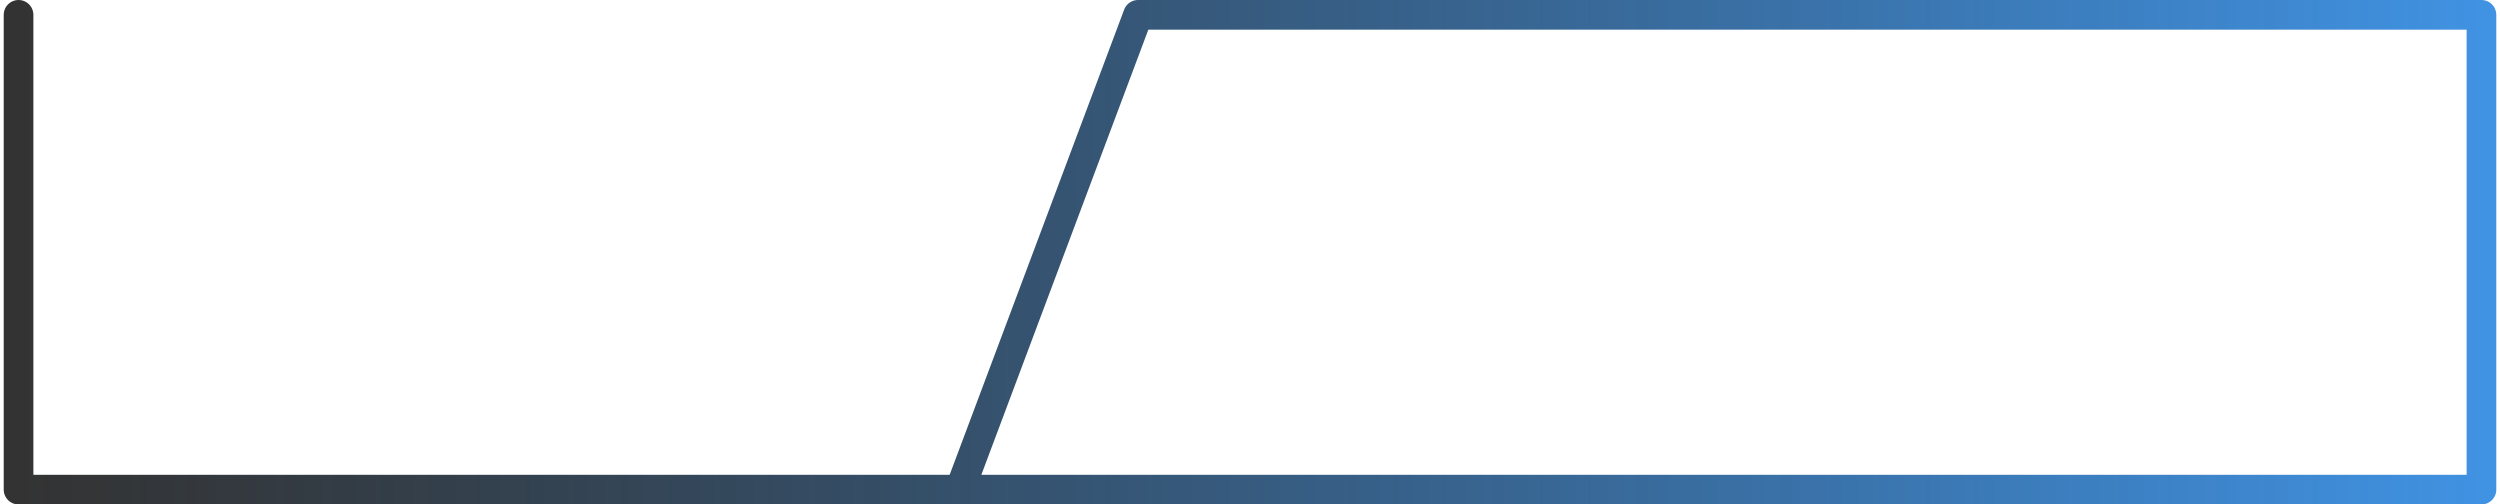 <svg width="337" height="68" viewBox="0 0 337 68" fill="none" xmlns="http://www.w3.org/2000/svg">
<path d="M2.5 2V66H129.401M129.401 66L153.409 2H334.5V66M129.401 66H334.5M334.5 62.837V66" stroke="url(#paint0_linear_99_1208)" stroke-width="4" stroke-linecap="round" stroke-linejoin="round"/>
<defs>
<linearGradient id="paint0_linear_99_1208" x1="334.5" y1="34" x2="2.5" y2="34" gradientUnits="userSpaceOnUse">
<stop stop-color="#4092E2"/>
<stop offset="1" stop-opacity="0.8"/>
</linearGradient>
</defs>
</svg>
